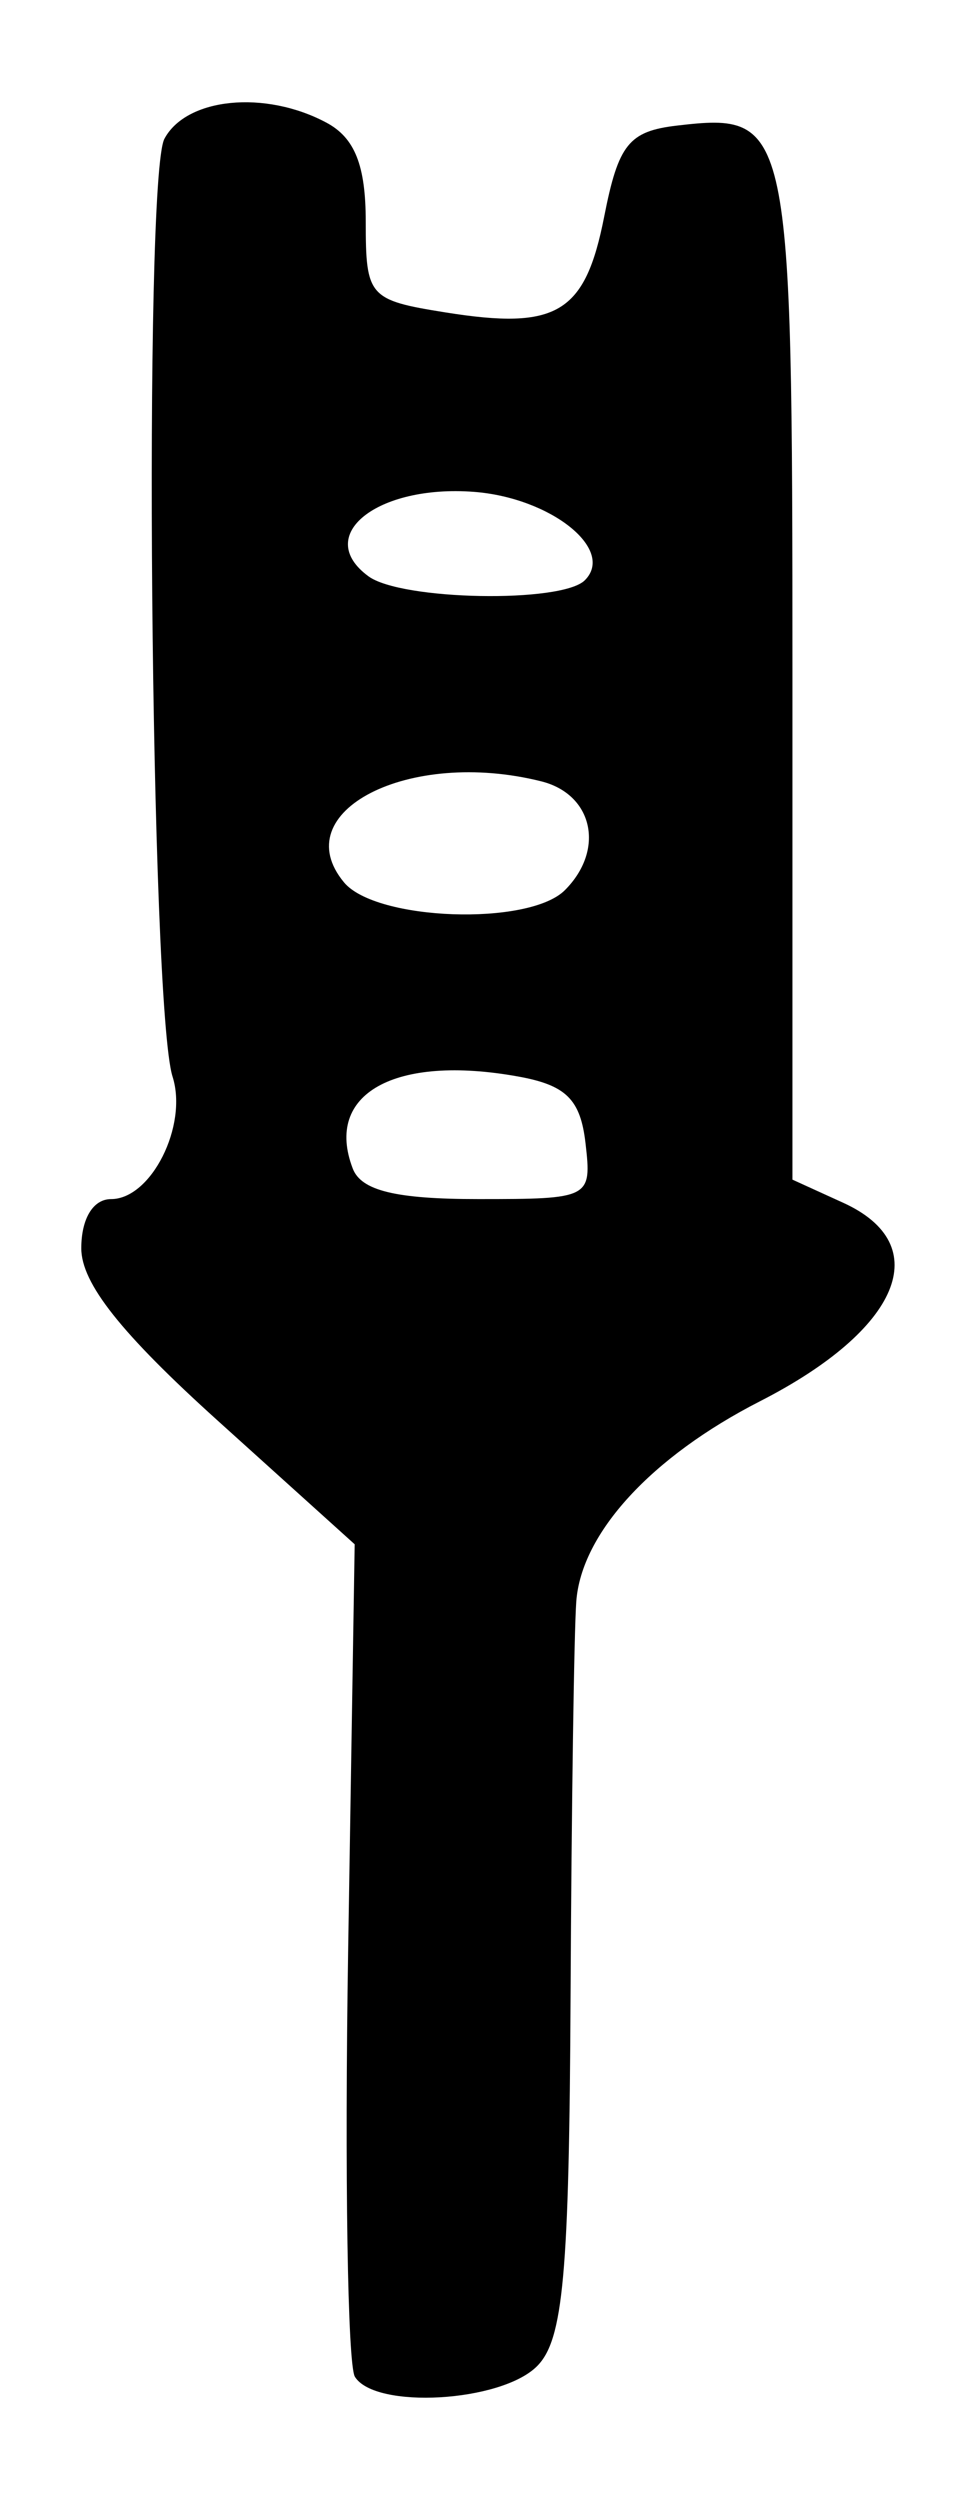 <?xml version="1.0" encoding="UTF-8" standalone="no"?>
<!-- Created with Inkscape (http://www.inkscape.org/) -->

<svg
   version="1.1"
   id="svg2"
   width="62.667"
   height="164"
   viewBox="0 0 62.667 164"
   xmlns="http://www.w3.org/2000/svg"
   xmlns:svg="http://www.w3.org/2000/svg">
  <defs
     id="defs6" />
  <g
     id="g8">
    <path
       style="fill:#000000;stroke-width:1.333"
       d="m 23.288,155.926 c -0.478,-0.774 -0.677,-13.379 -0.442,-28.01 l 0.428,-26.603 -8.97,-8.096 c -6.37,-5.75 -8.97,-9.031 -8.97,-11.323 0,-1.945 0.776,-3.227 1.953,-3.227 2.635,0 5.056,-4.821 4.036,-8.035 C 9.87,66.057 9.4,11.7 10.79,9.103 12.233,6.406 17.396,5.893 21.421,8.047 c 1.862,0.996 2.579,2.803 2.579,6.496 0,4.92 0.2,5.148 5.227,5.952 7.332,1.172 9.173,0.062 10.42,-6.284 0.934,-4.753 1.62,-5.606 4.802,-5.975 7.423,-0.859 7.551,-0.251 7.551,35.955 v 33.199 l 3.333,1.519 c 6.073,2.767 3.747,8.312 -5.459,13.019 -7.133,3.647 -11.727,8.651 -12.058,13.135 -0.146,1.982 -0.315,13.61 -0.375,25.841 -0.089,18.338 -0.476,22.606 -2.204,24.333 -2.363,2.363 -10.622,2.838 -11.951,0.688 z M 38.422,75.006 c -0.332,-2.882 -1.272,-3.814 -4.422,-4.382 -8.096,-1.461 -12.738,1.124 -10.851,6.042 0.556,1.448 2.827,2 8.231,2 7.353,0 7.457,-0.054 7.042,-3.66 z M 37.067,58.4 c 2.646,-2.646 1.857,-6.285 -1.549,-7.14 -8.685,-2.18 -16.804,1.977 -12.944,6.628 2.095,2.524 12.126,2.878 14.493,0.512 z m 1.309,-20.331 c 2.024,-2.024 -2.248,-5.423 -7.293,-5.802 -6.356,-0.478 -10.538,2.882 -6.901,5.544 2.161,1.581 12.68,1.772 14.194,0.258 z"
       id="path1918" />
  </g>
</svg>

